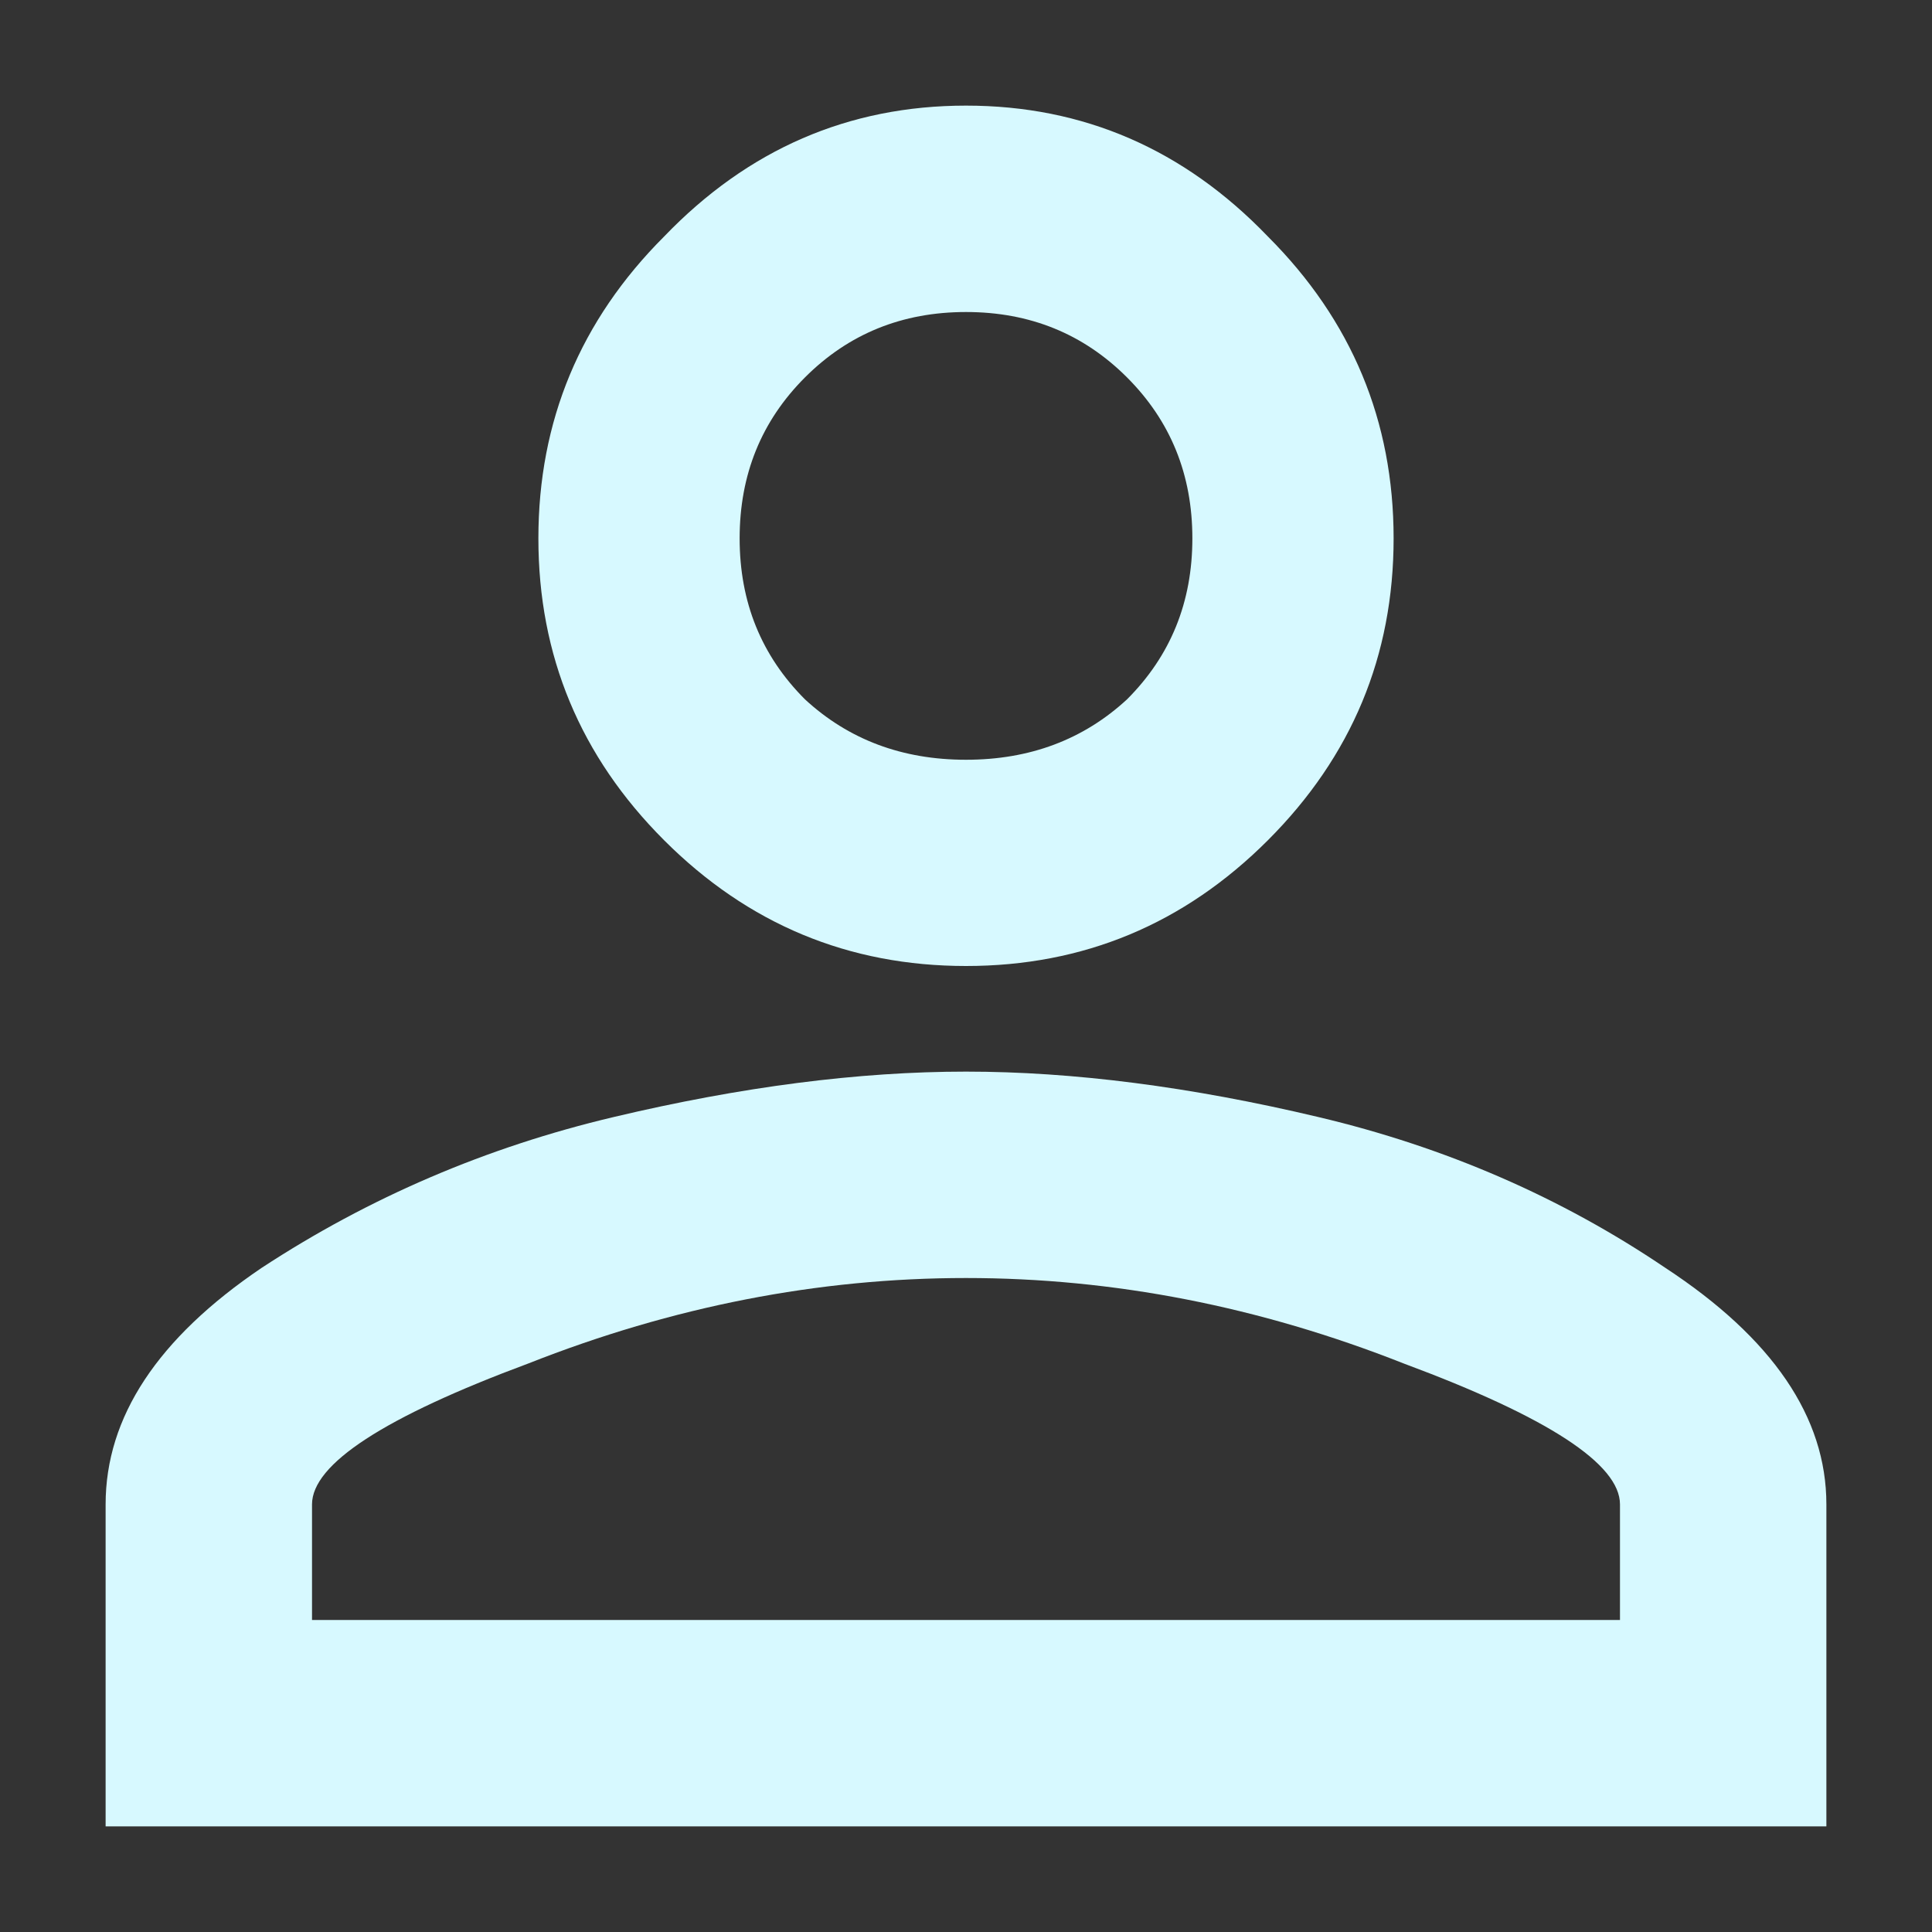 <svg width="12" height="12" viewBox="0 0 12 12" fill="none" xmlns="http://www.w3.org/2000/svg">
<rect x="0" y="0" width="12" height="12" fill="#333333" stroke="none"/>
<path d="M3.812 6.938C4.604 6.75 5.333 6.656 6 6.656C6.667 6.656 7.396 6.75 8.188 6.938C8.979 7.125 9.698 7.438 10.344 7.875C11.01 8.312 11.344 8.802 11.344 9.344V11.344H0.656V9.344C0.656 8.802 0.979 8.312 1.625 7.875C2.292 7.438 3.021 7.125 3.812 6.938ZM4.125 1.469C4.646 0.927 5.271 0.656 6 0.656C6.729 0.656 7.354 0.927 7.875 1.469C8.396 1.99 8.656 2.615 8.656 3.344C8.656 4.073 8.396 4.698 7.875 5.219C7.354 5.74 6.729 6 6 6C5.271 6 4.646 5.74 4.125 5.219C3.604 4.698 3.344 4.073 3.344 3.344C3.344 2.615 3.604 1.99 4.125 1.469ZM8.719 8.469C7.823 8.115 6.917 7.938 6 7.938C5.083 7.938 4.177 8.115 3.281 8.469C2.385 8.802 1.938 9.094 1.938 9.344V10.062H10.062V9.344C10.062 9.094 9.615 8.802 8.719 8.469ZM7 2.344C6.729 2.073 6.396 1.938 6 1.938C5.604 1.938 5.271 2.073 5 2.344C4.729 2.615 4.594 2.948 4.594 3.344C4.594 3.74 4.729 4.073 5 4.344C5.271 4.594 5.604 4.719 6 4.719C6.396 4.719 6.729 4.594 7 4.344C7.271 4.073 7.406 3.74 7.406 3.344C7.406 2.948 7.271 2.615 7 2.344Z" fill="#D7F9FF"/>
</svg>
